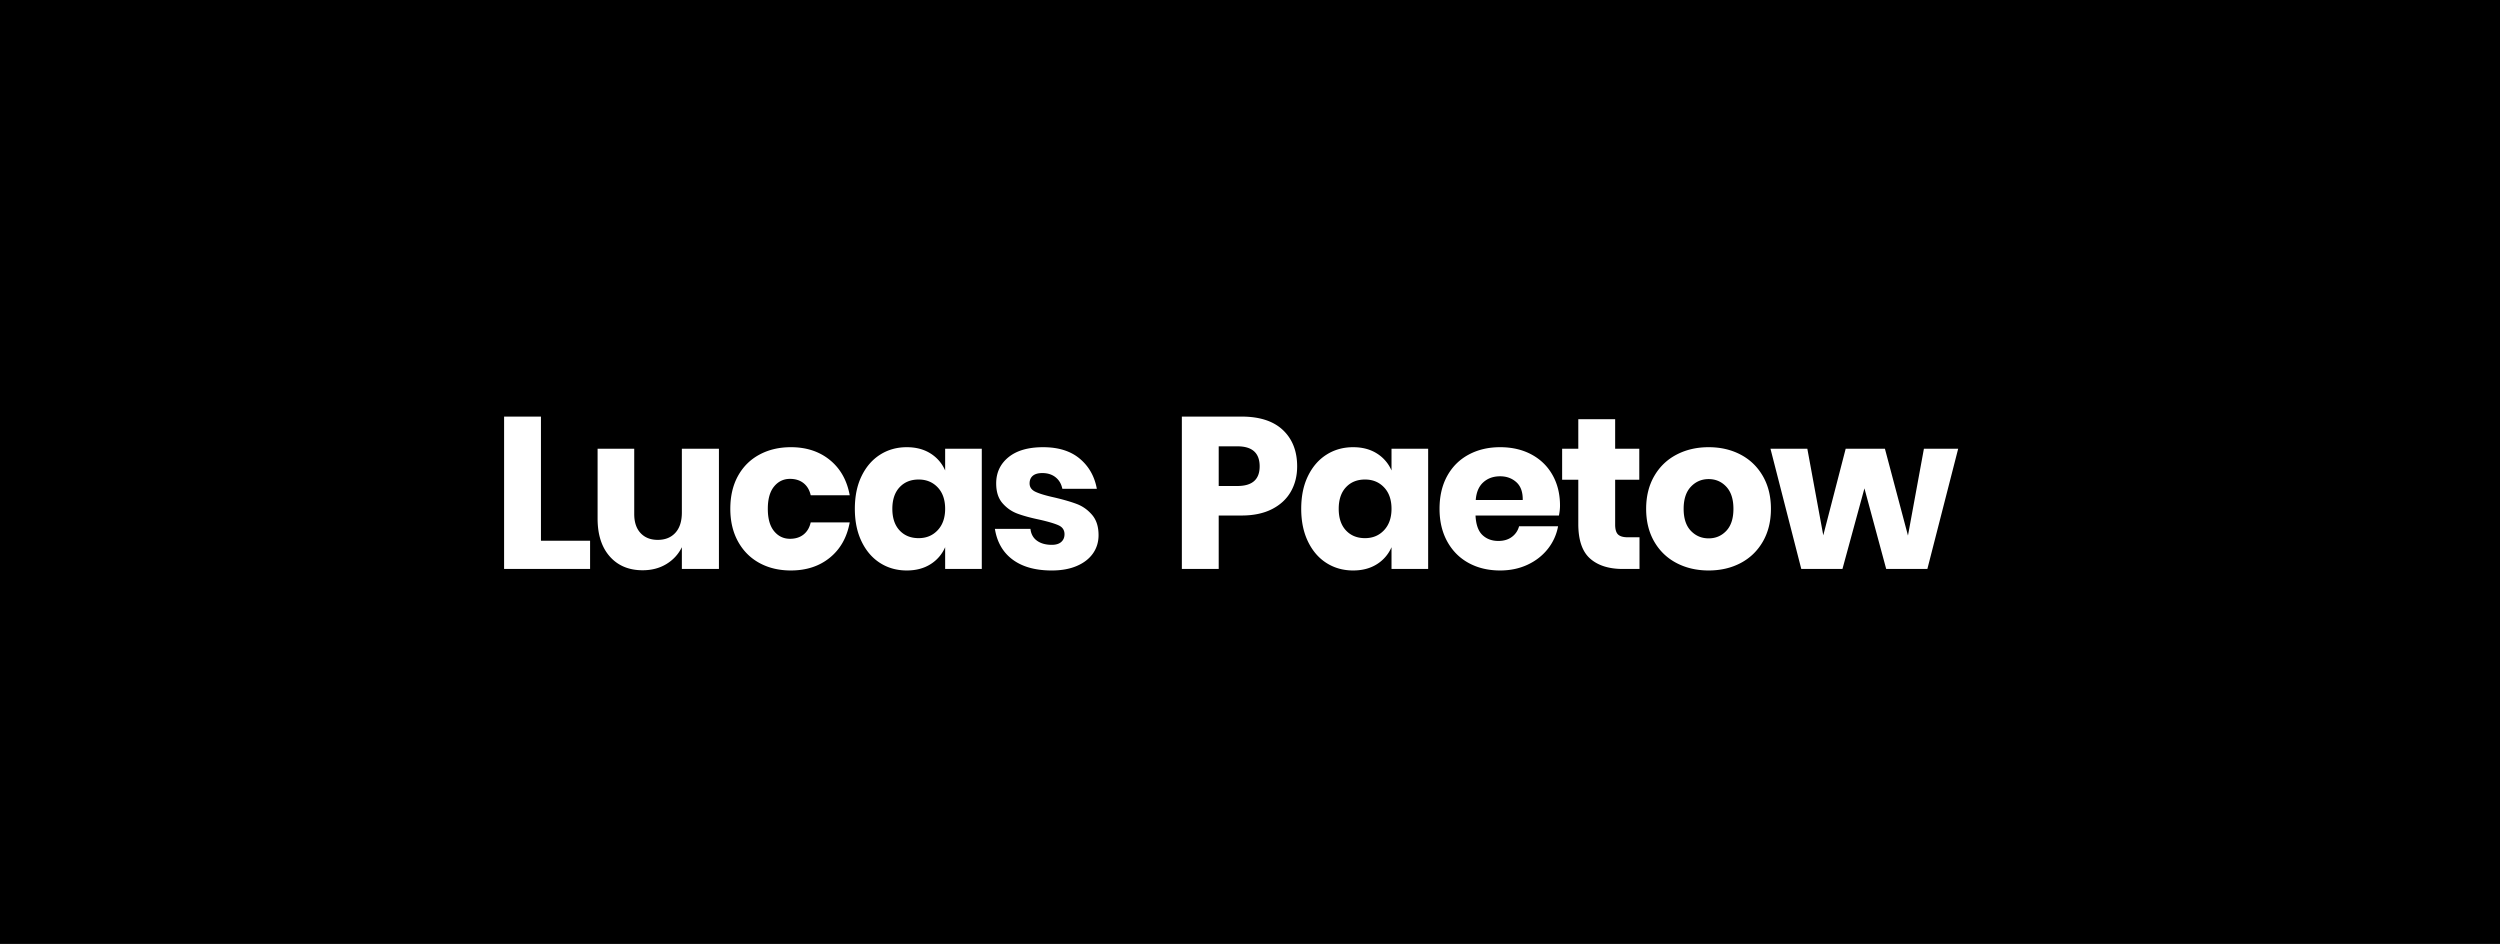 <svg xmlns="http://www.w3.org/2000/svg" width="580" height="219">
  <g fill="none" fill-rule="evenodd">
    <path fill="hsla(0, 0%, 1%, 1)" d="M580 0v219H0V0h580zM396.406 103.75c-2.766 0-5.25.575-7.45 1.725-2.2 1.15-3.925 2.808-5.175 4.975s-1.875 4.7-1.875 7.6c0 2.9.625 5.433 1.875 7.6s2.975 3.825 5.175 4.975c2.2 1.15 4.684 1.725 7.45 1.725 2.767 0 5.242-.575 7.425-1.725 2.184-1.15 3.9-2.808 5.15-4.975 1.25-2.167 1.875-4.7 1.875-7.6 0-2.9-.625-5.433-1.875-7.6s-2.966-3.825-5.15-4.975c-2.183-1.15-4.658-1.725-7.425-1.725zm-212.923 0c-2.733 0-5.167.575-7.3 1.725-2.133 1.15-3.792 2.8-4.975 4.95-1.183 2.15-1.775 4.692-1.775 7.625 0 2.9.6 5.433 1.8 7.6 1.2 2.167 2.858 3.825 4.975 4.975 2.117 1.15 4.542 1.725 7.275 1.725 3.6 0 6.617-.992 9.05-2.975 2.433-1.983 3.967-4.708 4.6-8.175h-9.05c-.267 1.2-.817 2.133-1.65 2.8-.833.667-1.883 1-3.15 1-1.5 0-2.733-.592-3.7-1.775-.967-1.183-1.45-2.908-1.45-5.175s.483-3.992 1.45-5.175c.967-1.183 2.2-1.775 3.7-1.775 1.267 0 2.317.333 3.15 1 .833.667 1.383 1.6 1.65 2.8h9.05c-.633-3.467-2.167-6.192-4.6-8.175-2.433-1.983-5.45-2.975-9.05-2.975zm26.891 0c-2.3 0-4.358.575-6.175 1.725-1.816 1.15-3.25 2.8-4.3 4.95-1.05 2.15-1.575 4.692-1.575 7.625 0 2.9.525 5.433 1.575 7.6 1.05 2.167 2.484 3.825 4.3 4.975 1.817 1.15 3.875 1.725 6.175 1.725 2.134 0 3.967-.483 5.5-1.45a8.717 8.717 0 0 0 3.4-3.95V132h8.5v-27.9h-8.5v5.05a8.717 8.717 0 0 0-3.4-3.95c-1.533-.967-3.366-1.45-5.5-1.45zm31.642 0c-3.467 0-6.15.775-8.05 2.325-1.9 1.55-2.85 3.575-2.85 6.075 0 1.933.483 3.458 1.45 4.575s2.117 1.925 3.45 2.425c1.333.5 3.033.967 5.1 1.4 2.067.467 3.558.908 4.475 1.325.917.417 1.375 1.108 1.375 2.075 0 .733-.25 1.325-.75 1.775-.5.45-1.233.675-2.2.675-1.4 0-2.542-.317-3.425-.95s-1.392-1.55-1.525-2.75h-8.25c.5 3.1 1.883 5.483 4.15 7.15 2.267 1.667 5.283 2.5 9.05 2.5 2.233 0 4.167-.35 5.8-1.05 1.633-.7 2.883-1.667 3.75-2.9.867-1.233 1.3-2.65 1.3-4.25 0-1.967-.5-3.533-1.5-4.7-1-1.167-2.183-2.008-3.55-2.525-1.367-.517-3.117-1.025-5.25-1.525-1.967-.433-3.408-.867-4.325-1.3-.917-.433-1.375-1.083-1.375-1.95 0-.767.25-1.358.75-1.775.5-.417 1.233-.625 2.2-.625 1.233 0 2.258.325 3.075.975.817.65 1.342 1.542 1.575 2.675h8c-.533-2.9-1.858-5.233-3.975-7-2.117-1.767-4.942-2.65-8.475-2.65zm71.916 0c-2.3 0-4.358.575-6.175 1.725-1.817 1.15-3.25 2.8-4.3 4.95-1.05 2.15-1.575 4.692-1.575 7.625 0 2.9.525 5.433 1.575 7.6 1.05 2.167 2.483 3.825 4.3 4.975 1.817 1.15 3.875 1.725 6.175 1.725 2.133 0 3.967-.483 5.5-1.45a8.717 8.717 0 0 0 3.4-3.95V132h8.5v-27.9h-8.5v5.05a8.717 8.717 0 0 0-3.4-3.95c-1.533-.967-3.367-1.45-5.5-1.45zm34.091 0c-2.733 0-5.166.575-7.3 1.725-2.133 1.15-3.791 2.8-4.975 4.95-1.183 2.15-1.775 4.692-1.775 7.625 0 2.9.6 5.433 1.8 7.6 1.2 2.167 2.859 3.825 4.975 4.975 2.117 1.15 4.542 1.725 7.275 1.725 2.334 0 4.45-.442 6.35-1.325 1.9-.883 3.467-2.1 4.7-3.65a11.825 11.825 0 0 0 2.4-5.275h-9.05a4.436 4.436 0 0 1-1.65 2.45c-.833.633-1.883.95-3.15.95-1.5 0-2.733-.458-3.7-1.375-.966-.917-1.5-2.425-1.6-4.525h19.35c.167-.833.25-1.6.25-2.3 0-2.667-.575-5.025-1.725-7.075-1.15-2.05-2.775-3.642-4.875-4.775-2.1-1.133-4.533-1.7-7.3-1.7zm-200.882.35h-8.5v16.2c0 3.733.942 6.667 2.825 8.8 1.884 2.133 4.425 3.2 7.625 3.2 2.1 0 3.942-.483 5.525-1.45 1.584-.967 2.775-2.267 3.575-3.9V132h8.6v-27.9h-8.6v14.8c0 2.033-.5 3.6-1.5 4.7s-2.366 1.65-4.1 1.65c-1.666 0-2.991-.525-3.975-1.575-.983-1.05-1.475-2.525-1.475-4.425V104.1zM125.5 96.65h-8.55V132h19.95v-6.55h-11.4v-28.8zm162.54 0h-13.85V132h8.55v-12.4h5.3c2.767 0 5.117-.492 7.05-1.475 1.934-.983 3.392-2.333 4.375-4.05.984-1.717 1.475-3.675 1.475-5.875 0-3.533-1.1-6.342-3.3-8.425-2.2-2.083-5.4-3.125-9.6-3.125zm86.675.6h-8.55v6.85h-3.75v7.2h3.75v10.25c0 3.733.908 6.408 2.725 8.025 1.817 1.617 4.358 2.425 7.625 2.425h3.85v-7.35h-2.7c-1.067 0-1.825-.217-2.275-.65-.45-.433-.675-1.2-.675-2.3v-10.4h5.6v-7.2h-5.6v-6.85zm44.583 6.85h-8.55l7.15 27.9h9.55l5.1-18.7 5.05 18.7h9.55l7.15-27.9h-7.95l-3.7 20.15-5.35-20.15h-9.1l-5.2 20.1-3.7-20.1zm-22.892 7.05c1.634 0 3 .592 4.1 1.775 1.1 1.183 1.65 2.892 1.65 5.125s-.55 3.933-1.65 5.1c-1.1 1.167-2.466 1.75-4.1 1.75-1.633 0-3.008-.583-4.125-1.75-1.116-1.167-1.675-2.867-1.675-5.1 0-2.233.559-3.942 1.675-5.125 1.117-1.183 2.492-1.775 4.125-1.775zm-183.282.1c1.8 0 3.275.608 4.425 1.825s1.725 2.875 1.725 4.975c0 2.067-.575 3.717-1.725 4.95-1.15 1.233-2.625 1.85-4.425 1.85-1.833 0-3.308-.6-4.425-1.8-1.116-1.2-1.675-2.867-1.675-5s.559-3.8 1.675-5c1.117-1.2 2.592-1.8 4.425-1.8zm103.558 0c1.8 0 3.275.608 4.425 1.825s1.725 2.875 1.725 4.975c0 2.067-.575 3.717-1.725 4.95-1.15 1.233-2.625 1.85-4.425 1.85-1.833 0-3.308-.6-4.425-1.8-1.117-1.2-1.675-2.867-1.675-5s.558-3.8 1.675-5c1.117-1.2 2.592-1.8 4.425-1.8zm31.341-.75c1.5 0 2.759.458 3.775 1.375 1.017.917 1.509 2.292 1.475 4.125h-10.9c.134-1.8.717-3.167 1.75-4.1 1.034-.933 2.334-1.4 3.9-1.4zm-60.933-6.95c3.434 0 5.15 1.55 5.15 4.65 0 3.033-1.716 4.55-5.15 4.55h-4.35v-9.2z"/>
  </g>
</svg>
